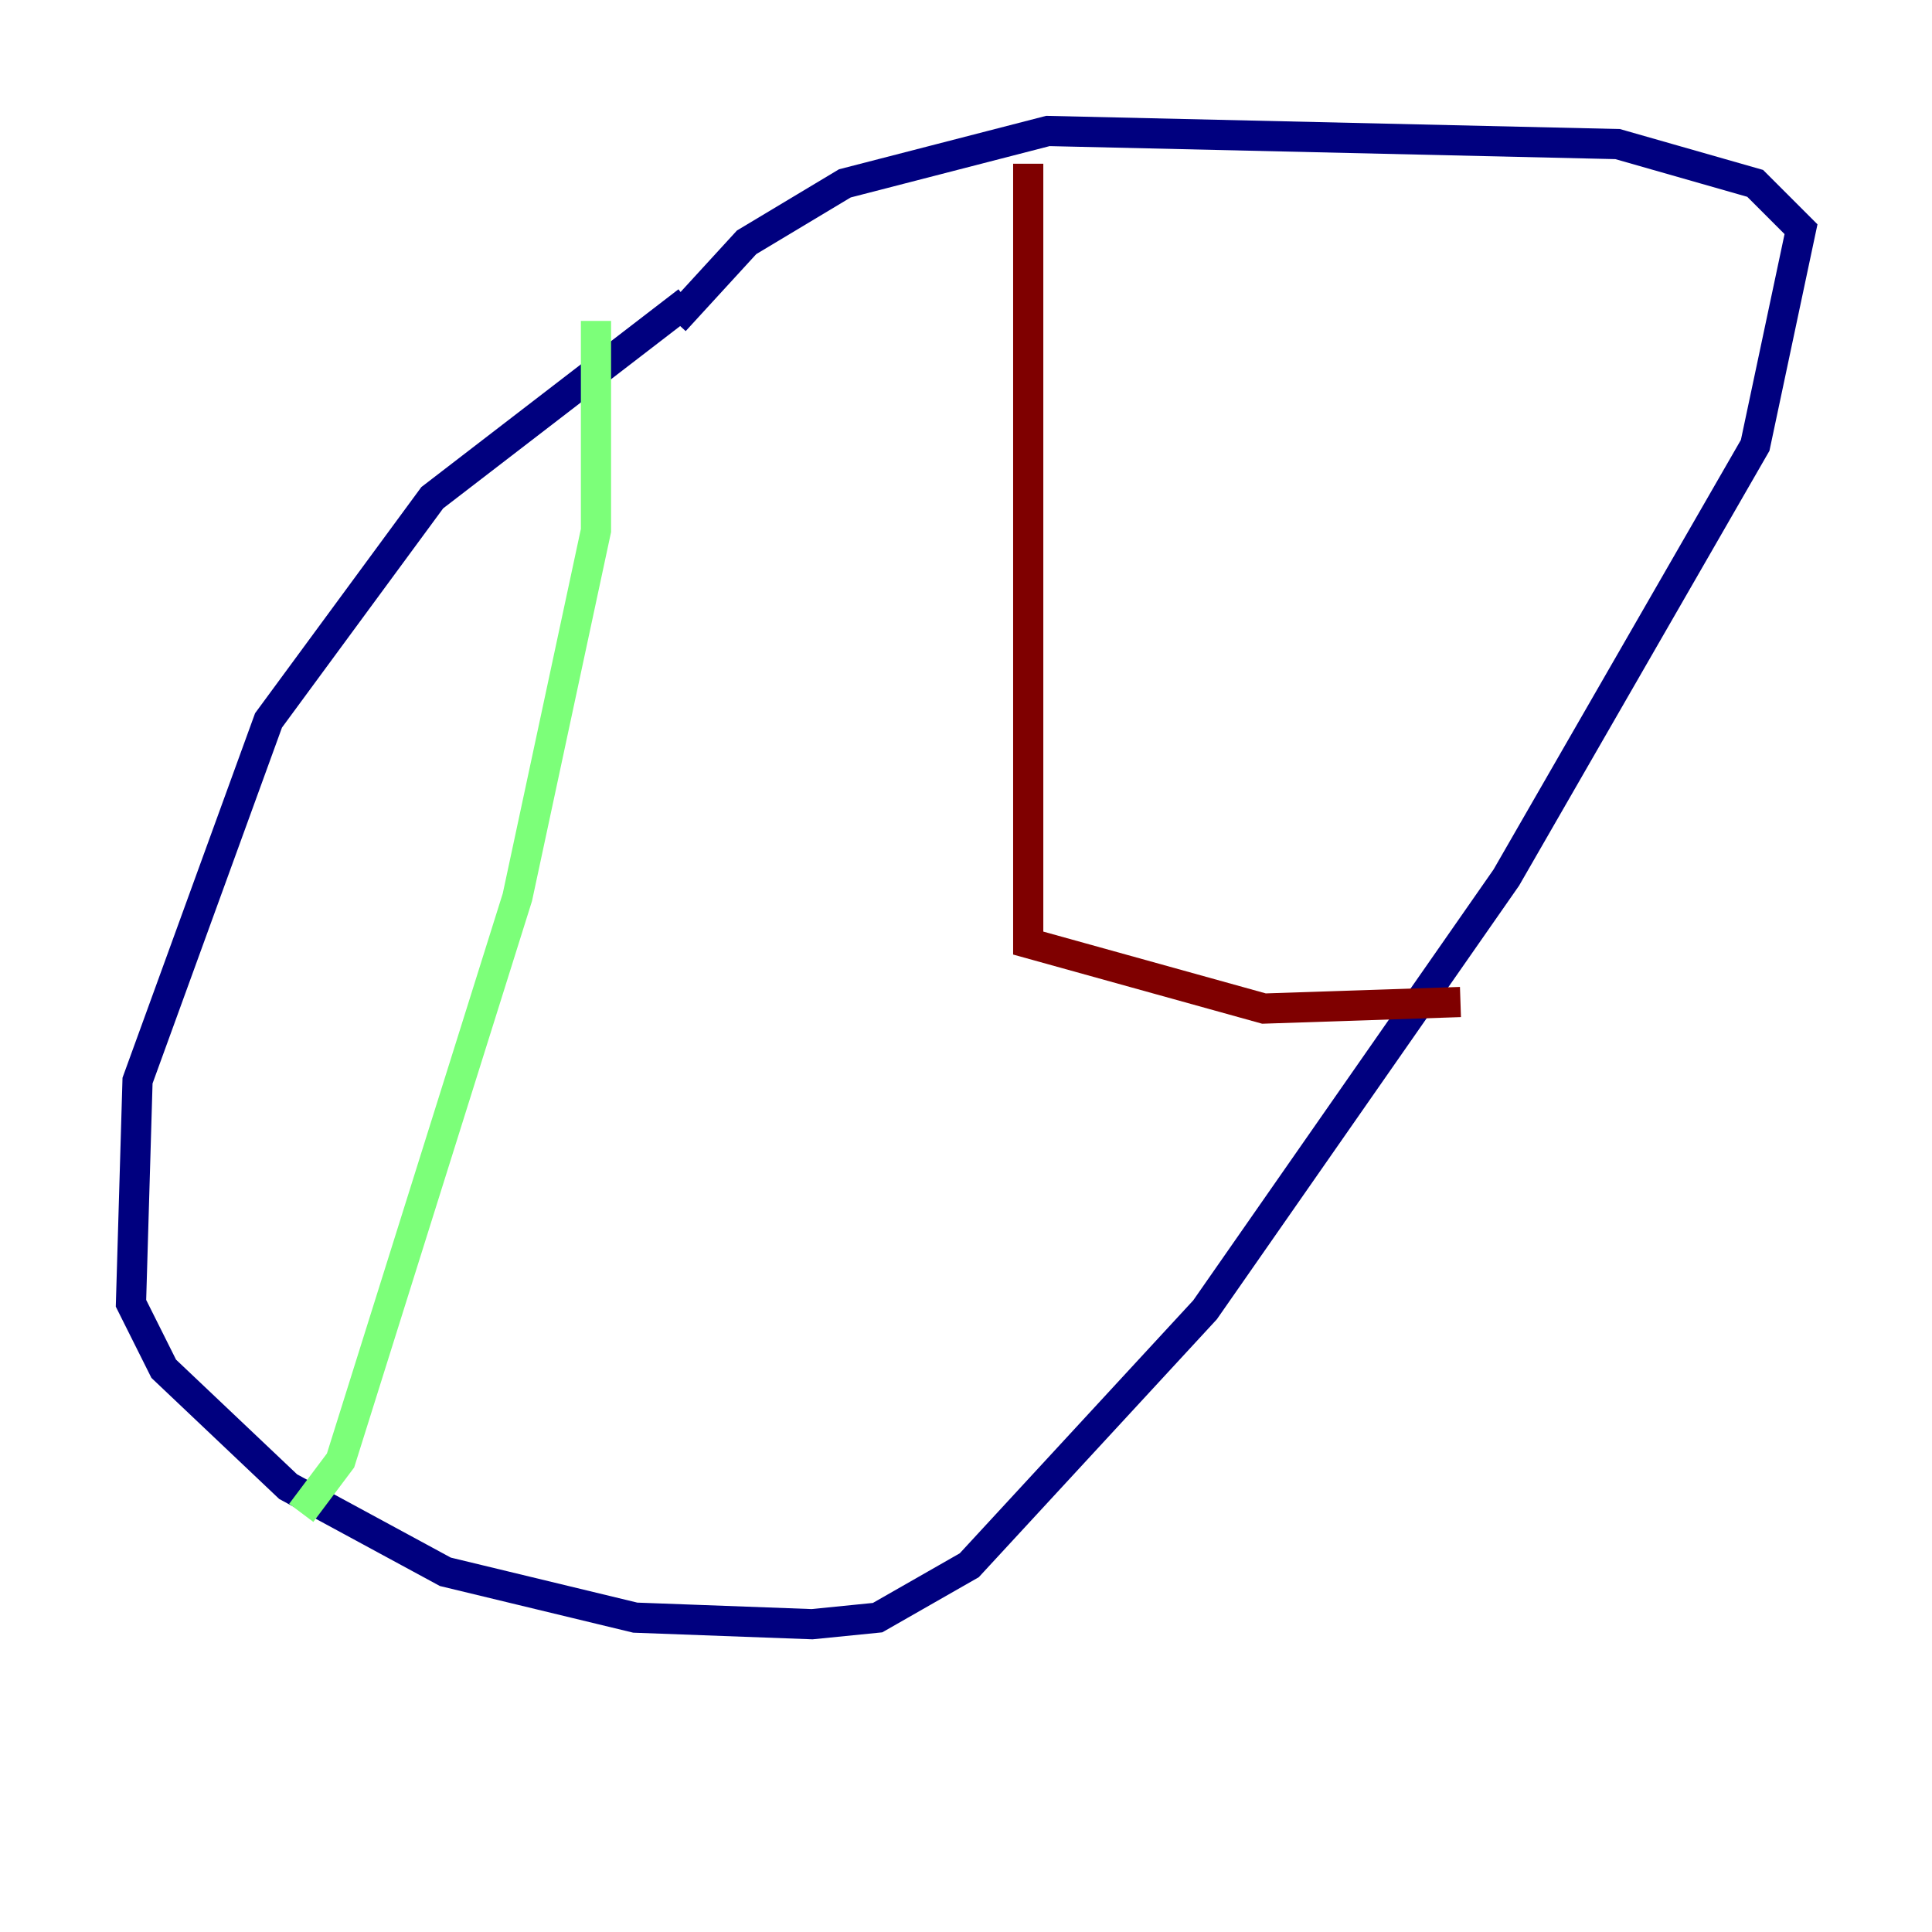 <?xml version="1.0" encoding="utf-8" ?>
<svg baseProfile="tiny" height="128" version="1.2" viewBox="0,0,128,128" width="128" xmlns="http://www.w3.org/2000/svg" xmlns:ev="http://www.w3.org/2001/xml-events" xmlns:xlink="http://www.w3.org/1999/xlink"><defs /><polyline fill="none" points="45.559,19.959 28.637,32.976 17.79,47.729 9.112,71.593 8.678,86.346 10.848,90.685 19.091,98.495 29.505,104.136 42.088,107.173 53.803,107.607 58.142,107.173 64.217,103.702 79.837,86.78 99.797,58.142 116.285,29.505 119.322,15.186 116.285,12.149 107.173,9.546 69.424,8.678 55.973,12.149 49.464,16.054 44.691,21.261" stroke="#00007f" stroke-width="2" /><polyline fill="none" points="39.485,21.261 39.485,35.146 34.278,59.444 22.563,96.759 19.959,100.231" stroke="#7cff79" stroke-width="2" /><polyline fill="none" points="68.122,10.848 68.122,62.481 83.742,66.82 96.759,66.386" stroke="#7f0000" stroke-width="2" /></svg>